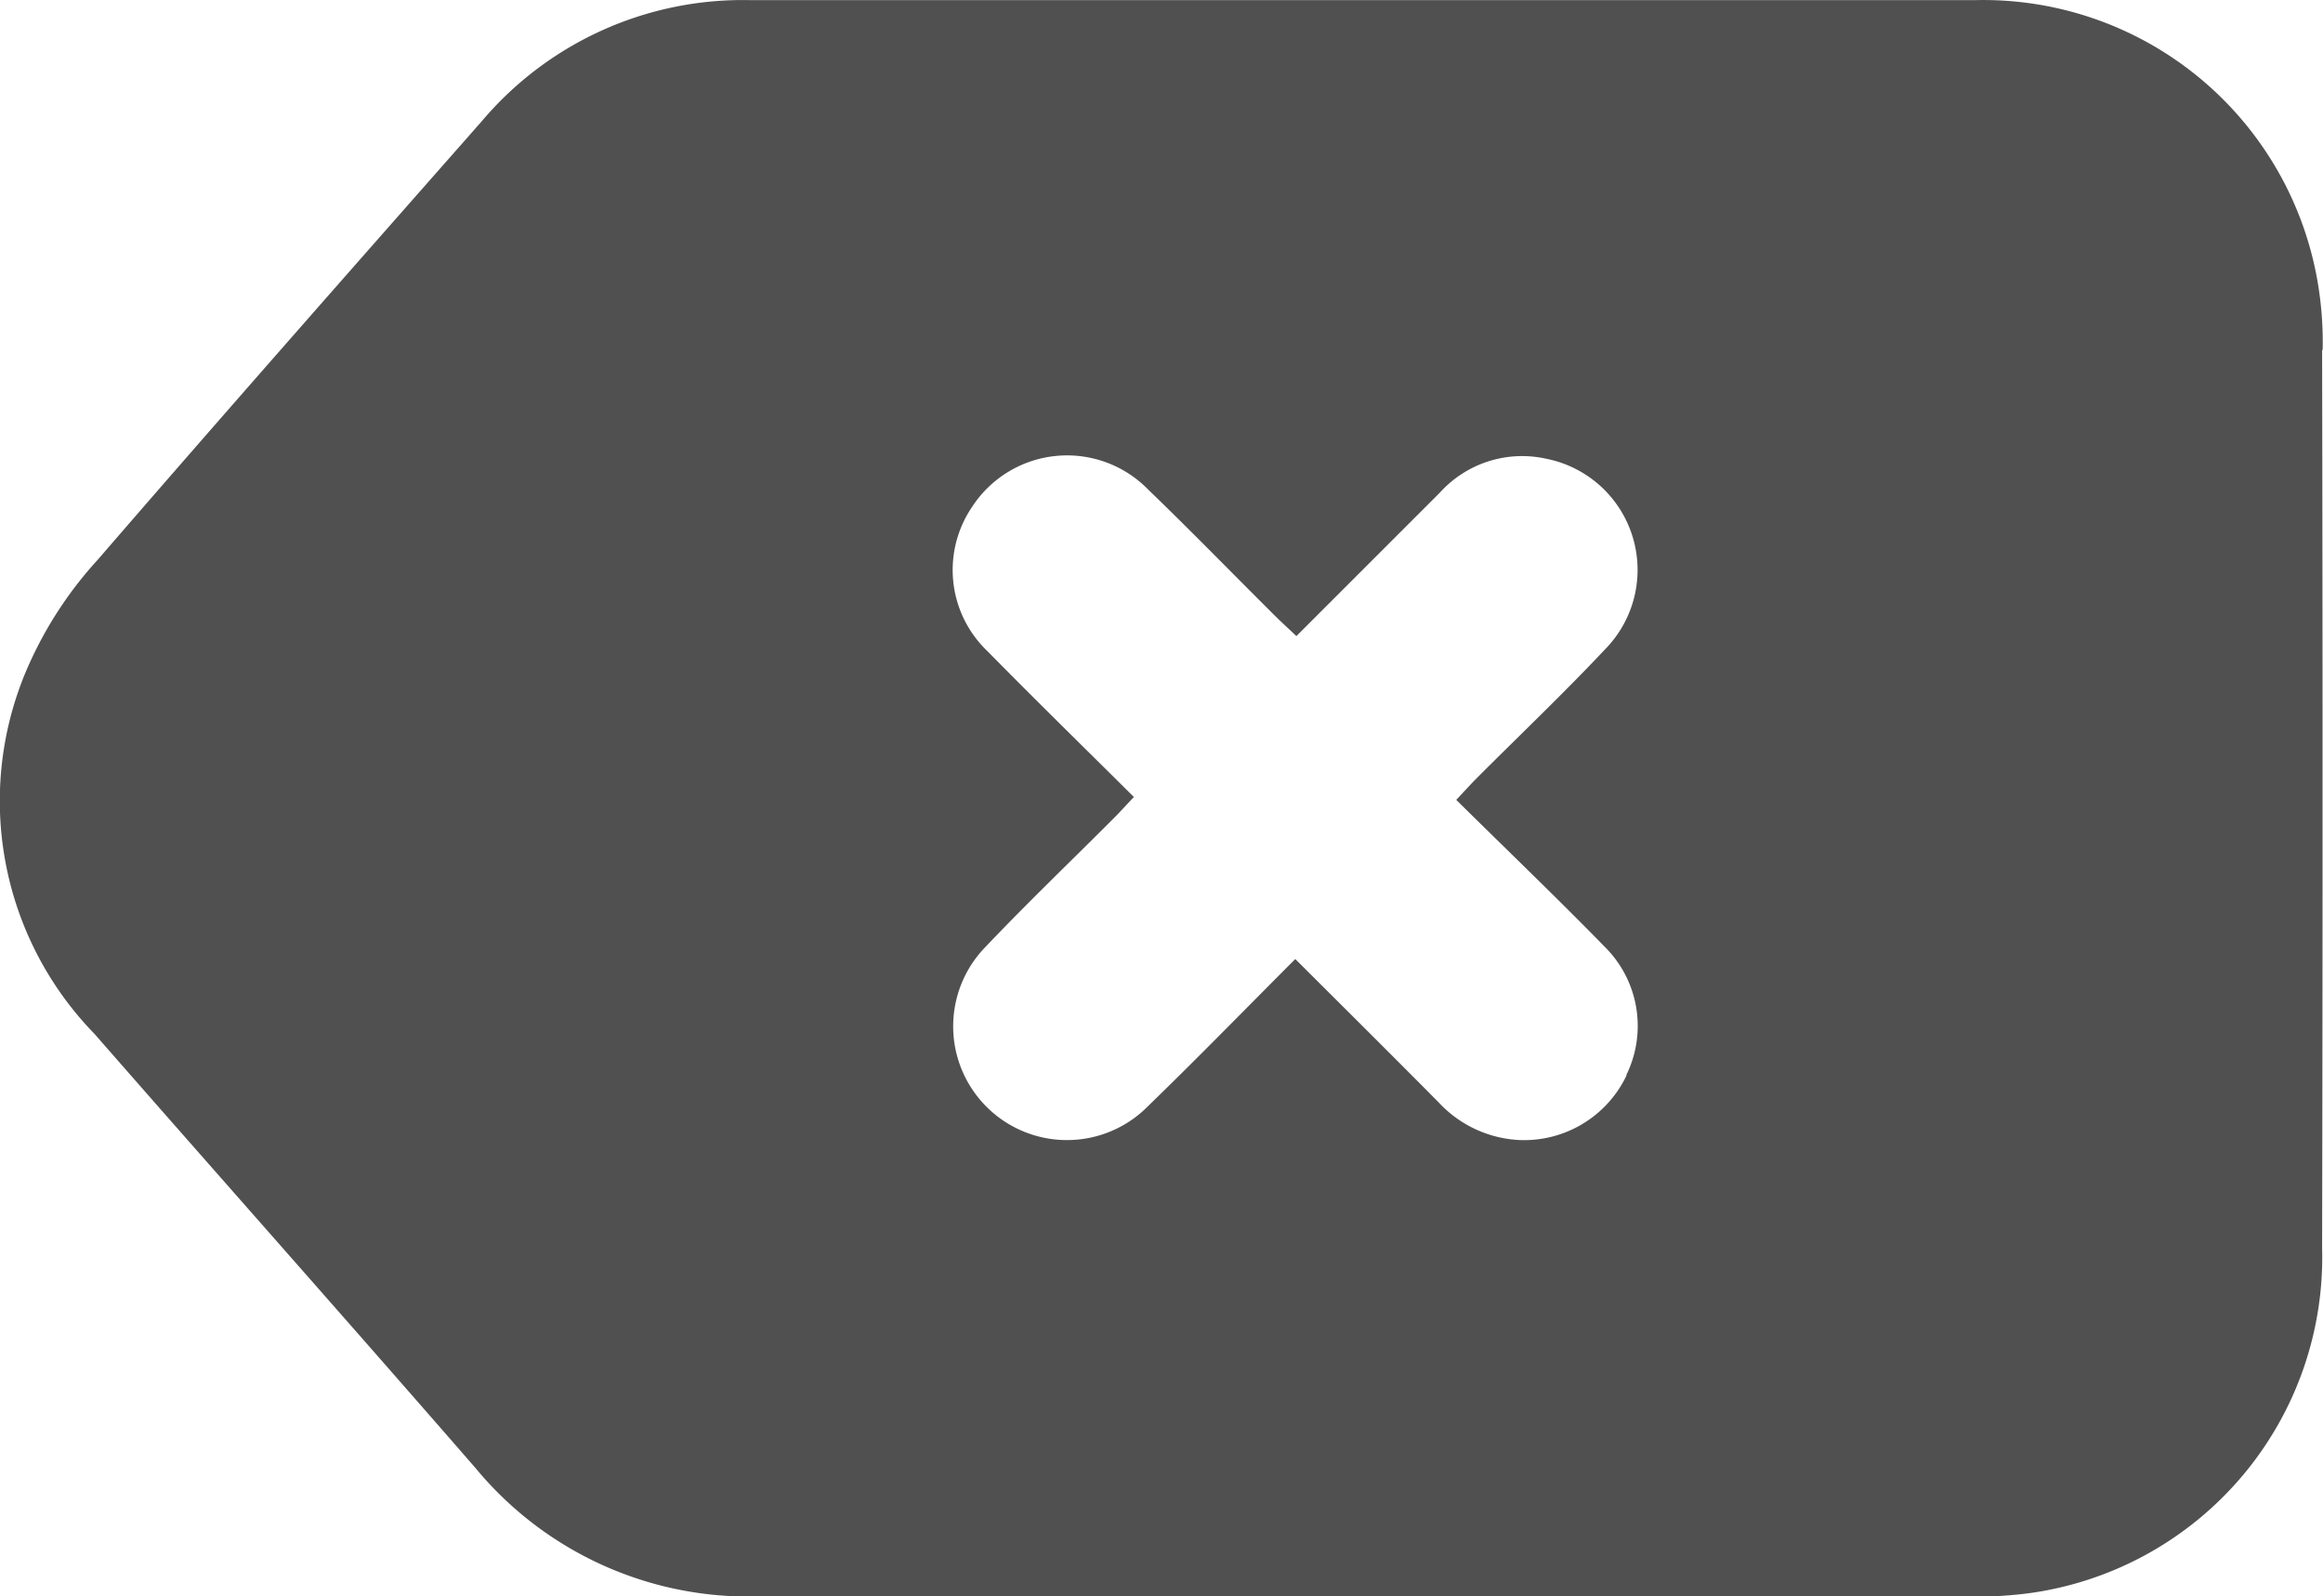 <svg xmlns="http://www.w3.org/2000/svg" width="21.071" height="14.483" viewBox="0 0 21.071 14.483"><g transform="translate(0 0.001)"><path d="M21.067,3.172a3.232,3.232,0,0,0-.036-.555A3.078,3.078,0,0,0,17.92,0C16.067,0,14.215,0,12.362,0S8.657,0,6.8,0A3.1,3.1,0,0,0,4.368,1.1C3.2,2.426,2.036,3.746.884,5.079a3.562,3.562,0,0,0-.6.9,3.03,3.03,0,0,0,.572,3.4C2.006,10.694,3.166,12,4.312,13.318a3.213,3.213,0,0,0,2.555,1.165c3.657-.008,7.314,0,10.97,0a3.575,3.575,0,0,0,.6-.034,3.076,3.076,0,0,0,2.625-3.126q.008-4.073,0-8.146M14.754,9.753a1.029,1.029,0,0,1-.979.589A1.069,1.069,0,0,1,13.048,10c-.426-.43-.855-.856-1.3-1.3-.452.453-.887.9-1.331,1.33a1.032,1.032,0,0,1-1.48-1.439c.38-.4.776-.779,1.164-1.168.056-.056.109-.115.183-.193-.447-.445-.891-.878-1.326-1.321A1.018,1.018,0,0,1,8.815,4.6a1.028,1.028,0,0,1,1.6-.158c.39.376.767.764,1.151,1.146.057.056.116.11.192.182l1.3-1.3a1.006,1.006,0,0,1,.971-.308,1.028,1.028,0,0,1,.531,1.726c-.376.4-.775.779-1.163,1.168-.056.056-.109.115-.189.2.463.457.912.888,1.347,1.333a1.011,1.011,0,0,1,.195,1.165" transform="translate(0.001 0)" fill="#505050"/></g></svg>